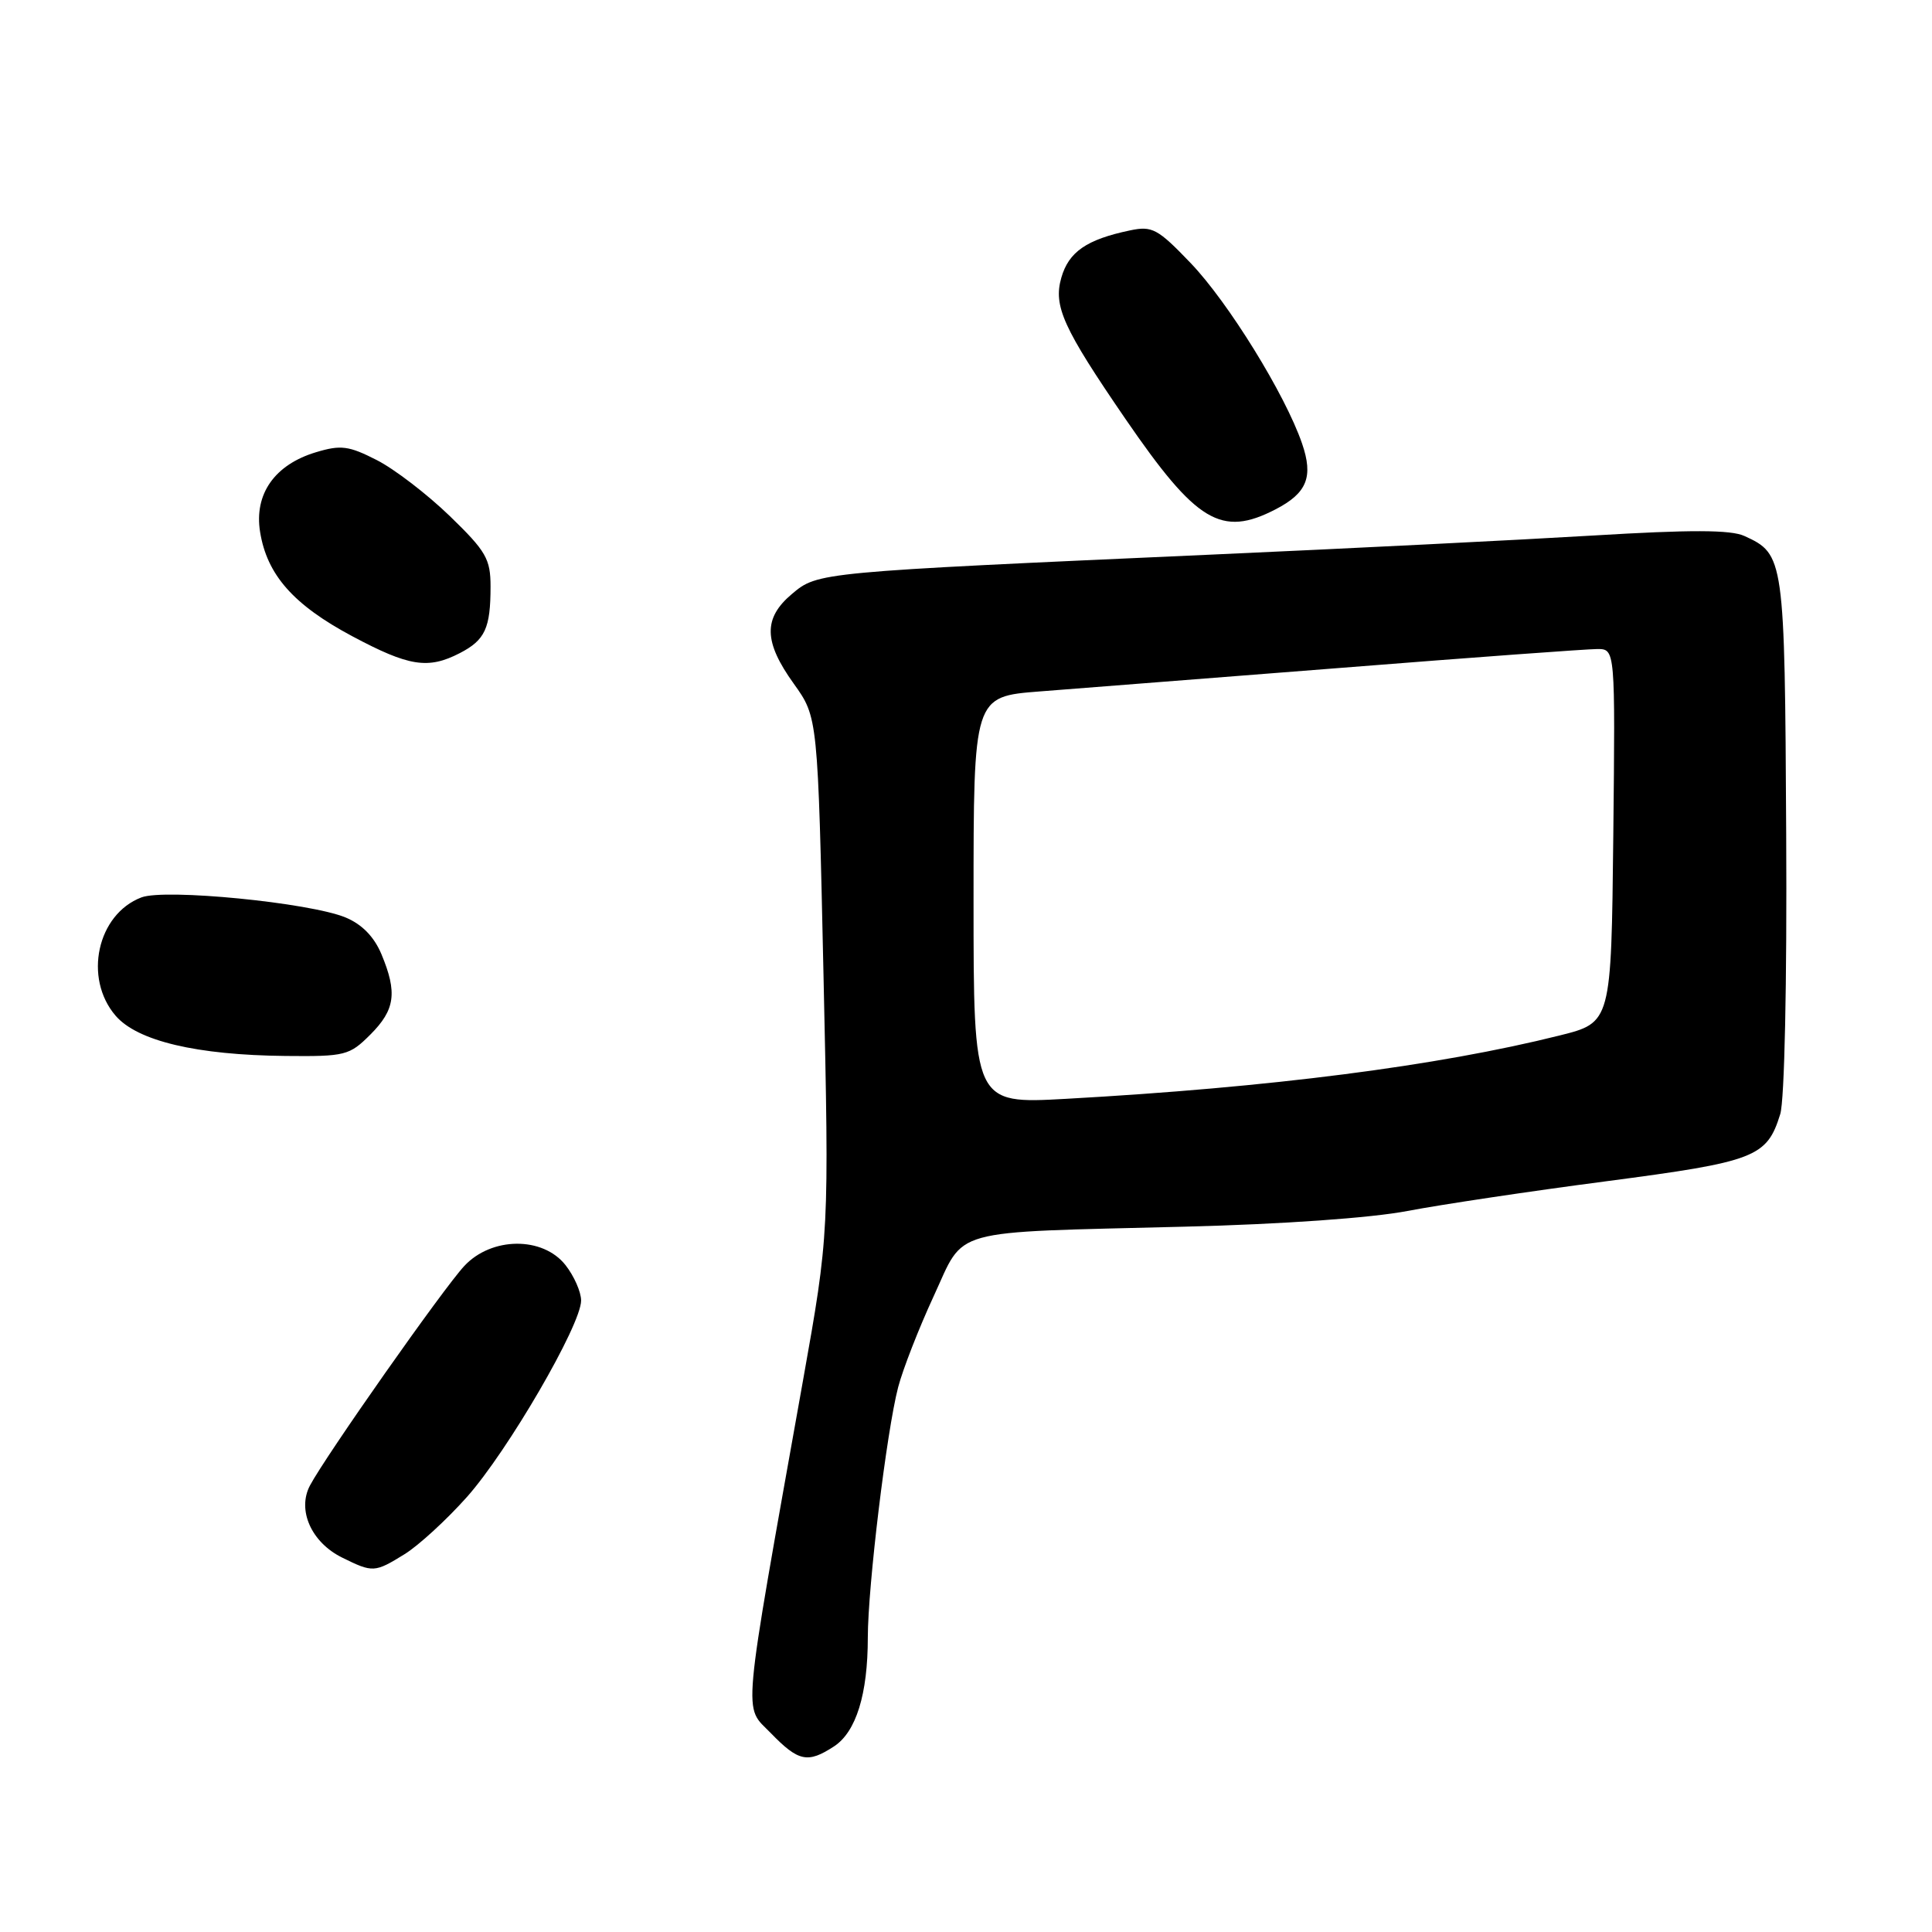 <?xml version="1.0" encoding="UTF-8" standalone="no"?>
<!DOCTYPE svg PUBLIC "-//W3C//DTD SVG 1.1//EN" "http://www.w3.org/Graphics/SVG/1.1/DTD/svg11.dtd" >
<svg xmlns="http://www.w3.org/2000/svg" xmlns:xlink="http://www.w3.org/1999/xlink" version="1.1" viewBox="0 0 256 256">
 <g >
 <path fill="currentColor"
d=" M 110.52 231.40 C 113.44 229.48 114.99 224.50 114.99 216.96 C 115.00 210.17 117.48 189.68 119.01 183.81 C 119.63 181.44 121.74 176.03 123.70 171.79 C 127.96 162.60 125.26 163.35 157.00 162.54 C 169.88 162.22 181.71 161.38 186.50 160.46 C 190.90 159.62 202.76 157.84 212.86 156.52 C 232.61 153.93 234.12 153.34 235.89 147.63 C 236.46 145.82 236.79 130.20 236.68 110.50 C 236.49 73.87 236.42 73.43 231.14 71.02 C 229.33 70.19 224.00 70.18 211.09 70.96 C 201.41 71.54 178.65 72.68 160.50 73.49 C 108.34 75.82 108.36 75.82 104.94 78.70 C 101.11 81.92 101.18 85.03 105.19 90.61 C 108.37 95.05 108.37 95.05 109.12 129.26 C 109.87 163.47 109.87 163.47 106.39 182.99 C 98.19 228.98 98.48 225.87 102.14 229.65 C 105.81 233.43 107.03 233.68 110.52 231.40 Z  M 53.62 205.93 C 55.46 204.79 59.17 201.39 61.86 198.37 C 67.26 192.31 77.00 175.56 77.00 172.33 C 77.00 171.19 76.07 169.08 74.93 167.63 C 71.92 163.81 65.13 163.87 61.52 167.75 C 58.76 170.70 43.11 192.97 41.07 196.84 C 39.35 200.10 41.26 204.38 45.34 206.39 C 49.41 208.40 49.64 208.39 53.62 205.93 Z  M 49.08 137.08 C 52.36 133.80 52.67 131.53 50.54 126.43 C 49.57 124.12 47.96 122.47 45.79 121.57 C 41.03 119.60 21.87 117.72 18.74 118.91 C 12.88 121.14 11.03 129.60 15.32 134.59 C 18.21 137.94 26.05 139.80 37.83 139.92 C 45.75 140.00 46.30 139.86 49.08 137.08 Z  M 60.93 86.54 C 64.28 84.81 65.00 83.24 65.00 77.72 C 65.00 74.06 64.41 73.04 59.59 68.37 C 56.61 65.49 52.26 62.15 49.92 60.96 C 46.22 59.07 45.16 58.93 41.88 59.92 C 36.40 61.56 33.66 65.46 34.46 70.46 C 35.37 76.17 38.88 80.14 46.67 84.30 C 54.21 88.32 56.72 88.71 60.93 86.54 Z  M 169.02 67.49 C 173.19 65.33 174.05 63.19 172.53 58.77 C 170.31 52.29 162.74 40.04 157.76 34.85 C 153.40 30.30 152.67 29.91 149.73 30.53 C 143.99 31.73 141.61 33.37 140.63 36.80 C 139.55 40.56 140.87 43.46 149.12 55.50 C 158.54 69.23 161.82 71.21 169.02 67.49 Z  M 129.00 119.29 C 129.00 92.30 129.00 92.30 137.75 91.62 C 142.56 91.25 160.62 89.84 177.88 88.48 C 195.14 87.11 210.33 86.00 211.65 86.00 C 214.03 86.00 214.03 86.00 213.77 110.75 C 213.50 135.50 213.50 135.50 206.64 137.21 C 190.48 141.25 168.28 144.10 141.25 145.60 C 129.00 146.28 129.00 146.28 129.00 119.29 Z "/>
</g>
</svg>